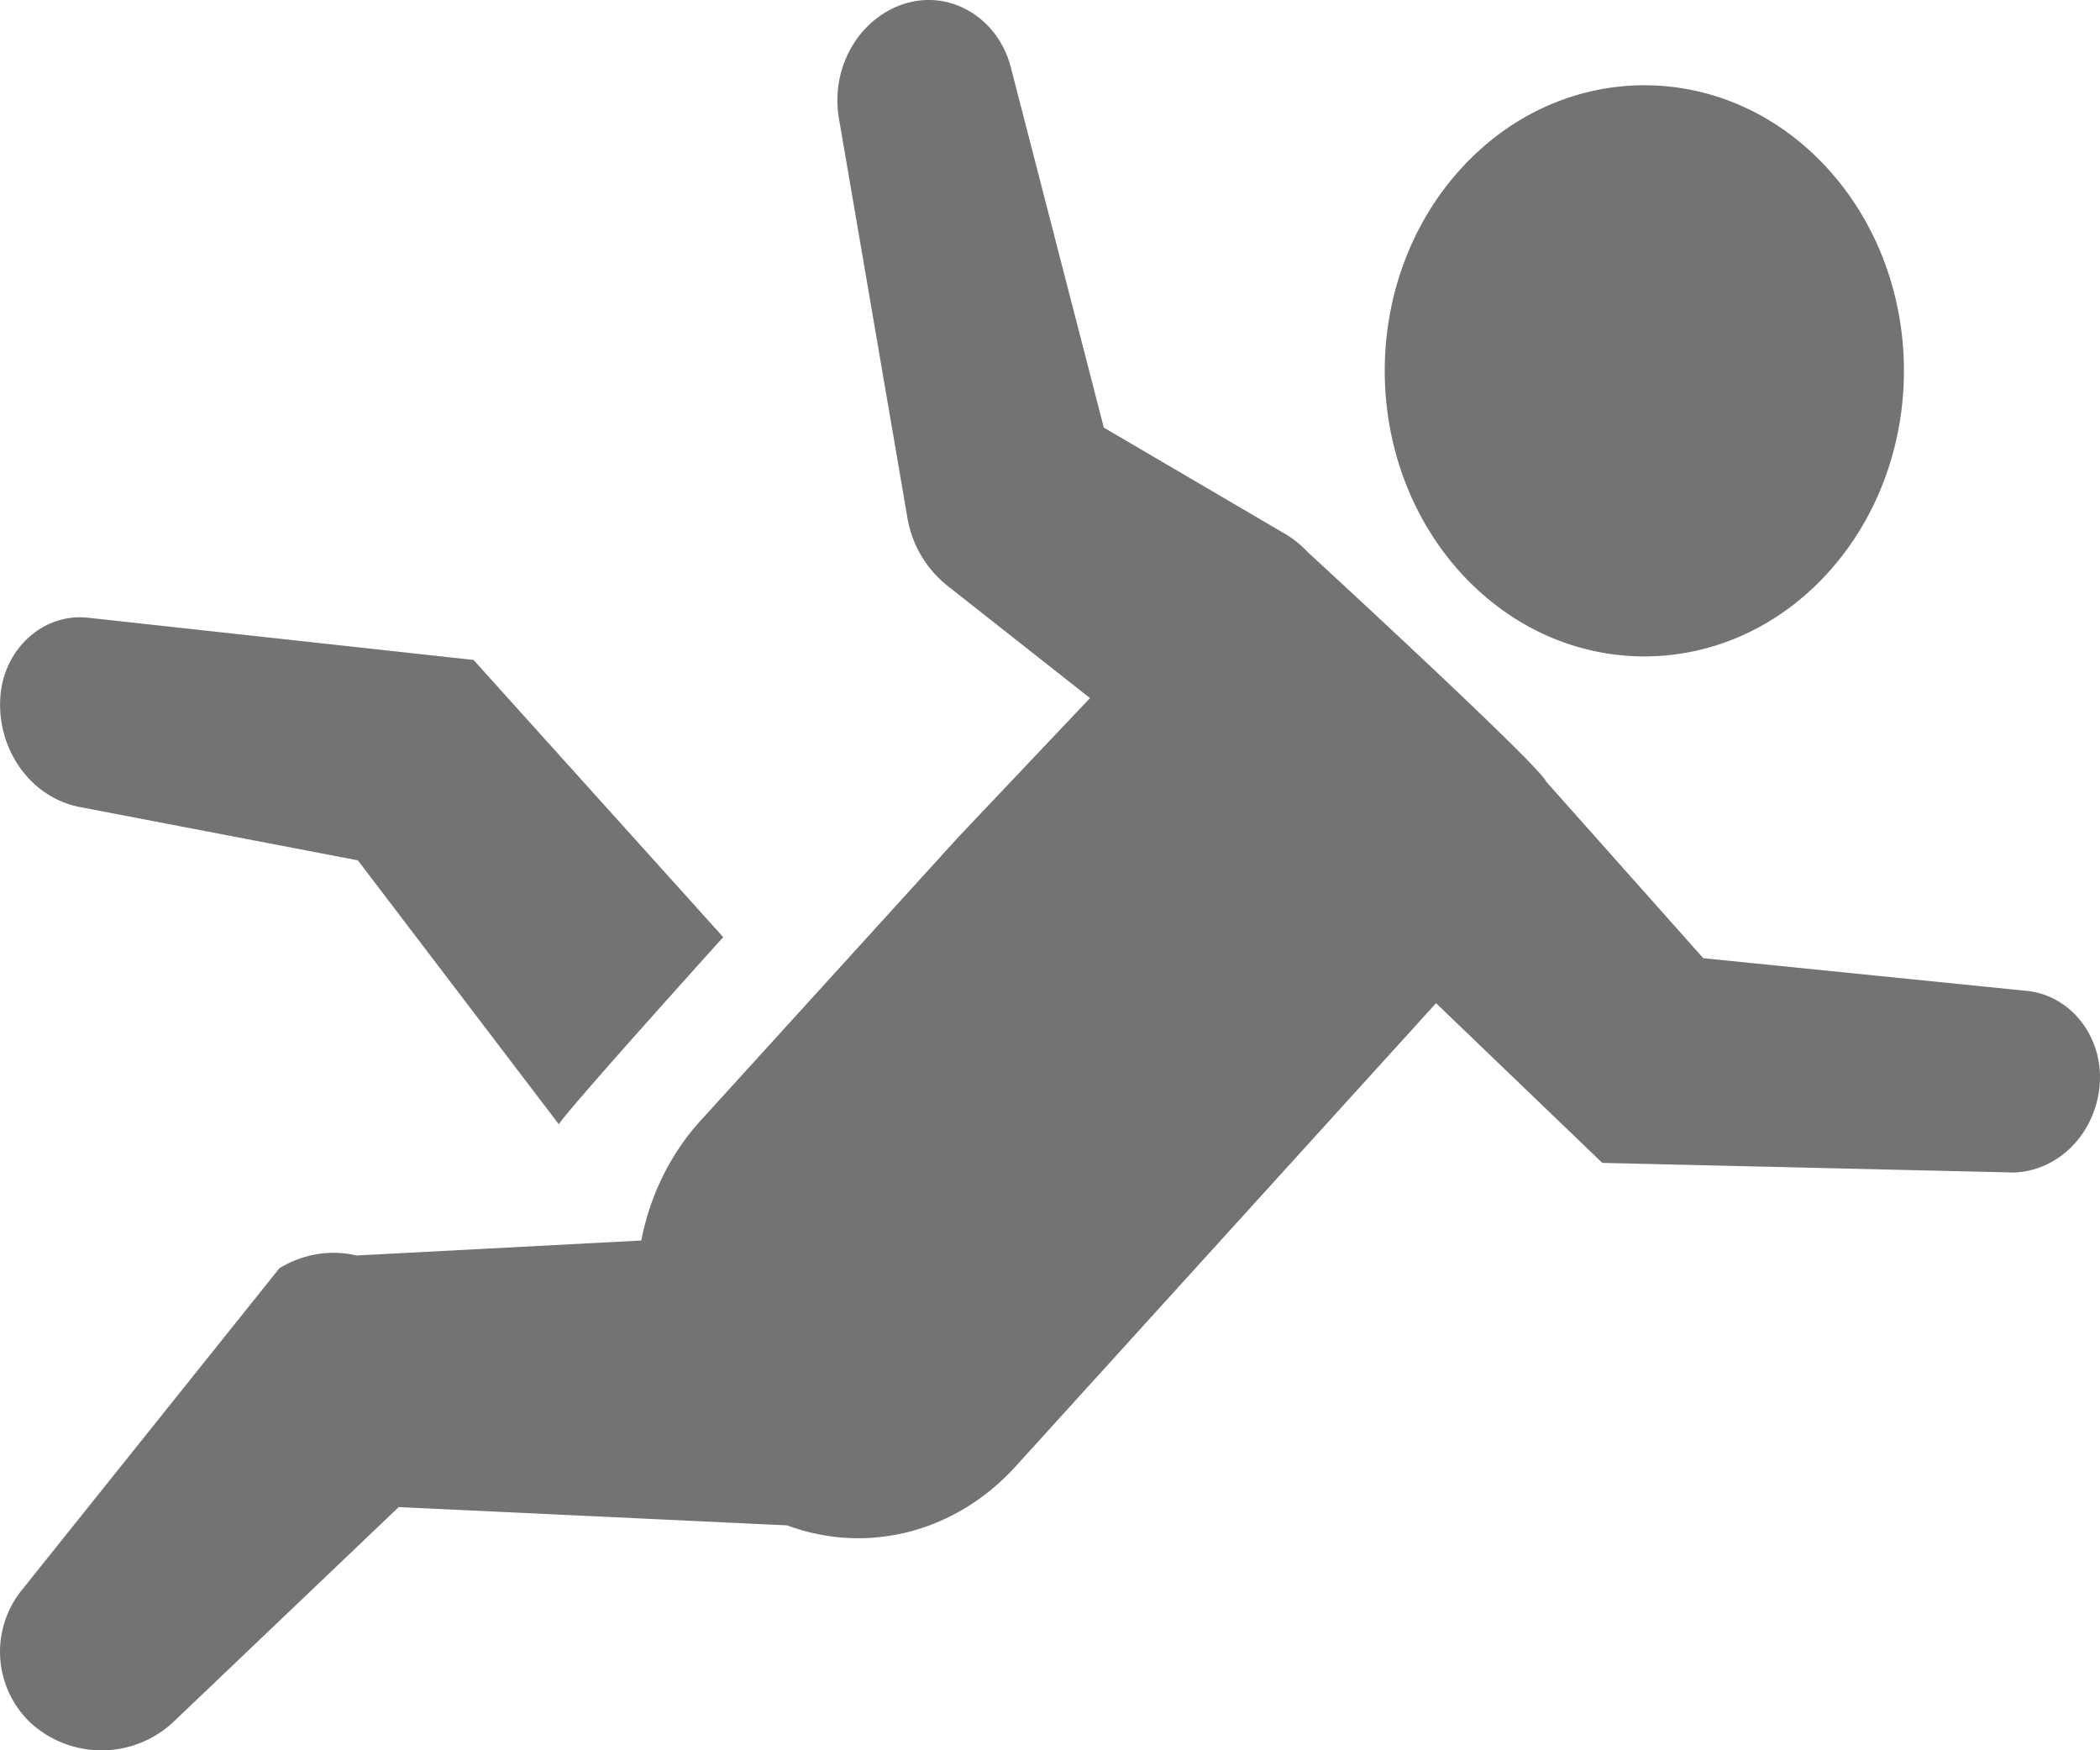 <svg width="24" height="20" xmlns="http://www.w3.org/2000/svg" xmlns:xlink="http://www.w3.org/1999/xlink"><defs><path d="M19.466 10.949l3.72.376c.495.063.856.538.81 1.075-.047.55-.465.978-.977.998l-4.707-.11-1.9-1.825-4.812 5.301c-.683.747-1.69 1.005-2.603.666l-4.44-.209-2.553 2.434a1.202 1.202 0 01-1.66.026 1.12 1.12 0 01-.104-1.5l2.953-3.689c.27-.164.581-.216.883-.146l3.253-.171c.1-.518.335-.992.674-1.366l2.948-3.242 1.506-1.59-1.637-1.29a1.26 1.26 0 01-.45-.773l-.782-4.56c-.1-.583.23-1.153.763-1.316h.003c.518-.154 1.053.172 1.198.73l1.063 4.118 2.073 1.215c.096.057.183.128.262.212 0 0 2.657 2.442 2.72 2.618l1.796 2.018zm1.424-4.403c-1.157 1.273-3.036 1.273-4.195 0-1.159-1.276-1.159-3.342 0-4.617 1.159-1.273 3.038-1.273 4.195 0 1.159 1.275 1.159 3.34 0 4.617zM8.265 10.709s-1.707 1.89-1.879 2.137L4.09 9.831l-3.182-.61c-.544-.108-.93-.63-.906-1.224l.003-.048c.046-.542.491-.942.995-.891l4.412.483 2.854 3.168z" id="fall-detected-24px_svg__a"/></defs><use fill="#737373" xlink:href="#fall-detected-24px_svg__a" fill-rule="evenodd"/></svg>